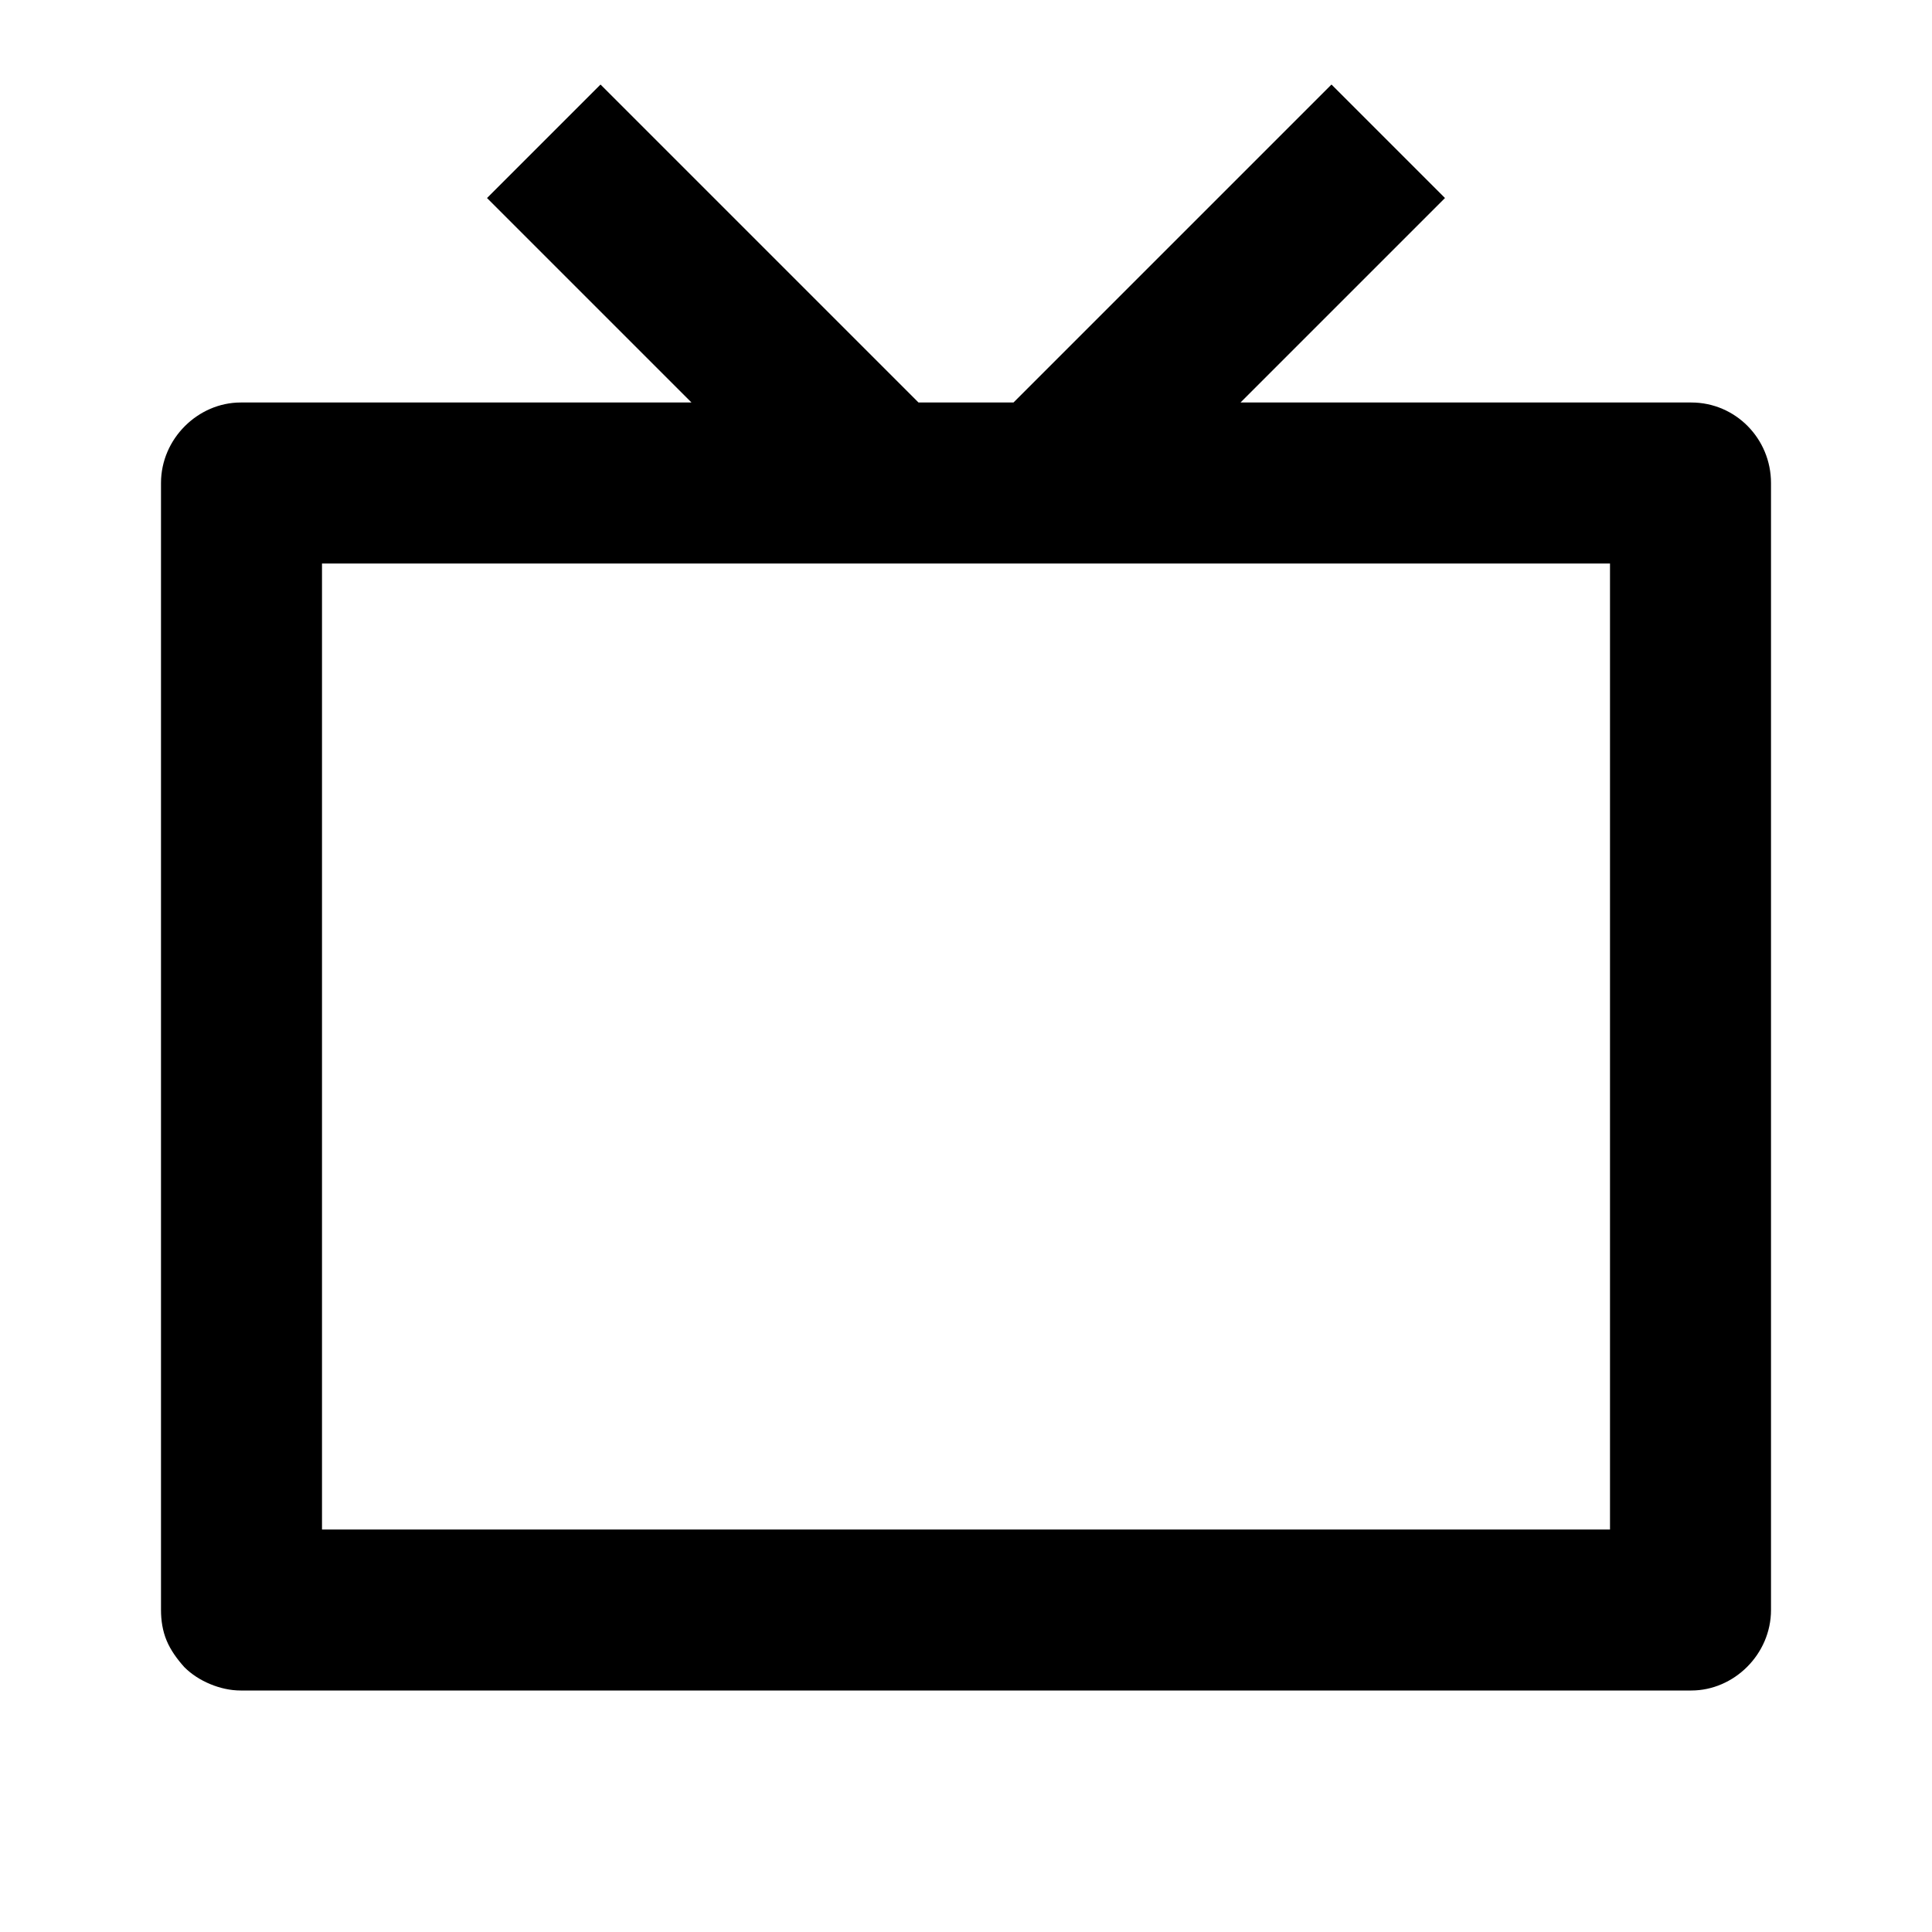 <svg xmlns="http://www.w3.org/2000/svg" xmlns:xlink="http://www.w3.org/1999/xlink" width="24" height="24" viewBox="0 0 24 24" fill="none"><defs><rect id="path_0" x="0" y="0" width="24" height="24" /></defs><g opacity="1" transform="translate(0 0)  rotate(0 12 12)"><mask id="bg-mask-0" fill="white"><use xlink:href="#path_0"></use></mask><g mask="url(#bg-mask-0)" ><path id="分组 1" fill-rule="evenodd" style="fill:#000000" transform="translate(2 1.05)  rotate(0 10 9.975)" opacity="1" d="M20 18.95L20 4.95C20 4.4 19.56 3.95 19.01 3.95L13.41 3.95L15.95 1.41L14.54 0L10.59 3.95L9.41 3.95L5.46 0L4.05 1.41L6.59 3.95L0.99 3.95C0.46 3.95 0 4.4 0 4.95L0 18.95C0 19.08 0.02 19.21 0.07 19.33C0.12 19.45 0.2 19.56 0.29 19.66C0.38 19.75 0.49 19.82 0.61 19.87C0.73 19.92 0.86 19.95 0.99 19.95L19.01 19.95C19.54 19.95 20 19.5 20 18.95Z M2 17.95L18 17.95L18 5.95L2 5.95L2 17.95Z " /></g></g></svg>